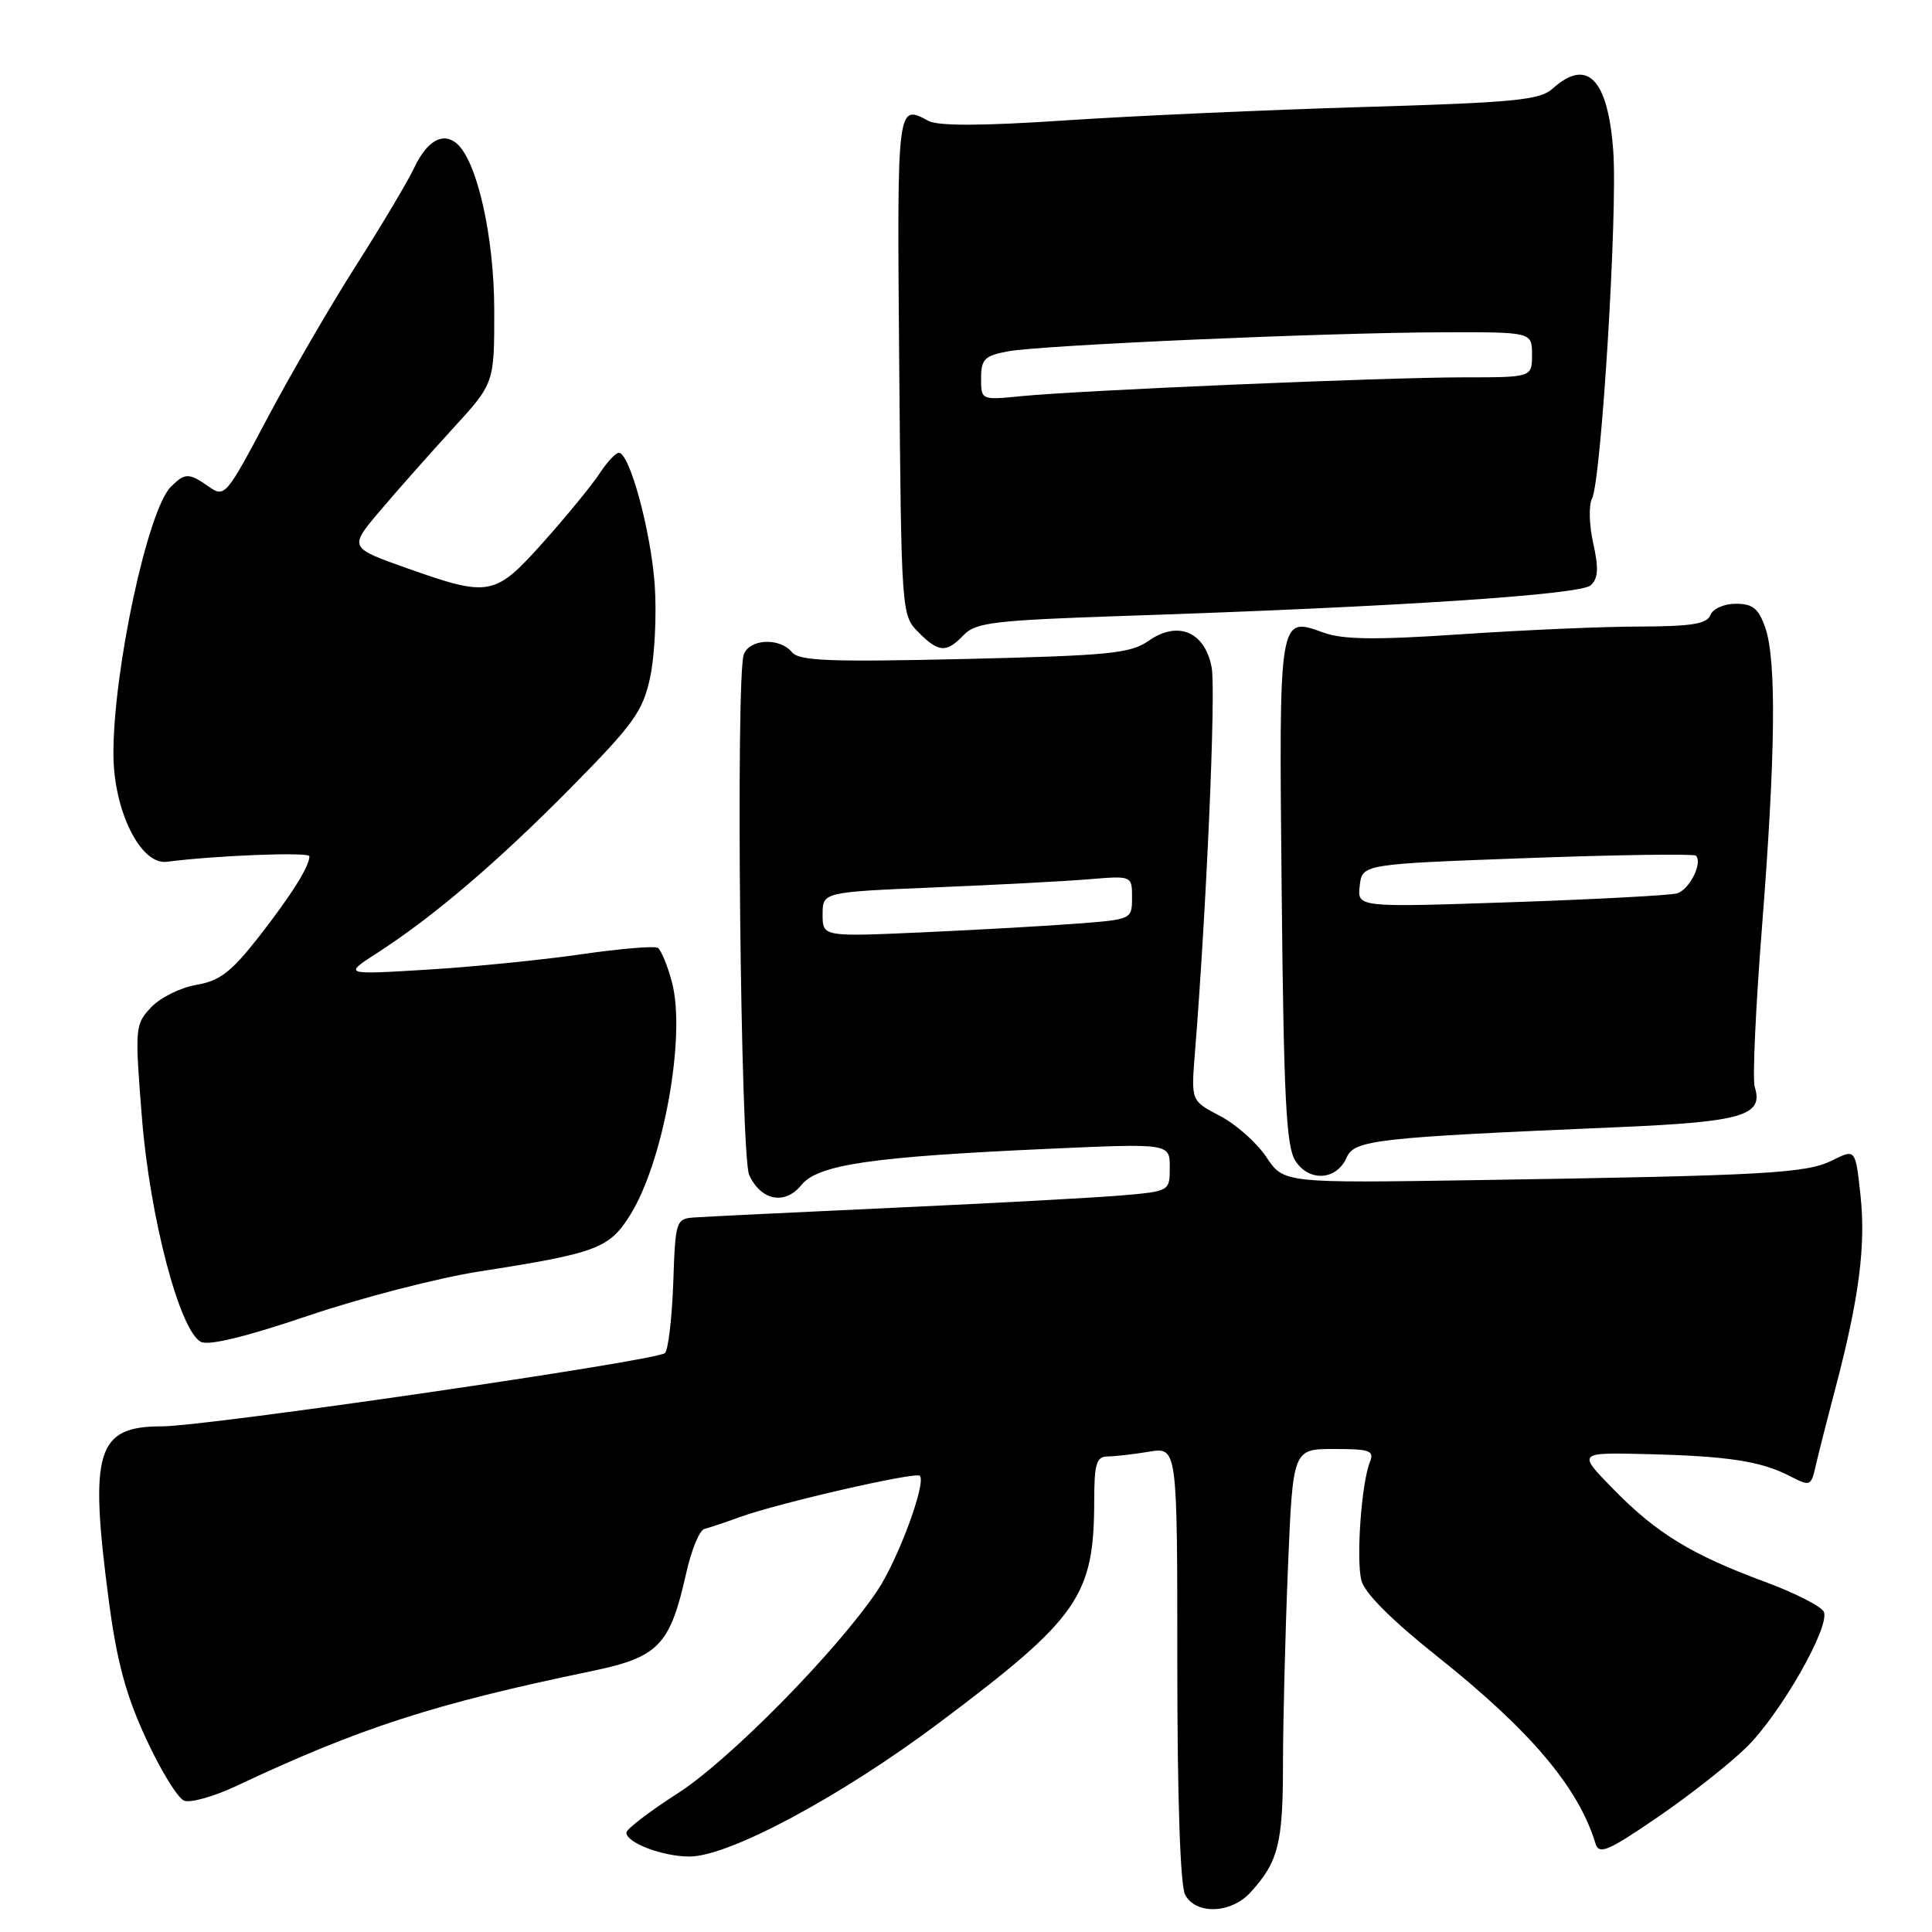 <?xml version="1.0" encoding="UTF-8" standalone="no"?>
<!DOCTYPE svg PUBLIC "-//W3C//DTD SVG 1.1//EN" "http://www.w3.org/Graphics/SVG/1.1/DTD/svg11.dtd" >
<svg xmlns="http://www.w3.org/2000/svg" xmlns:xlink="http://www.w3.org/1999/xlink" version="1.1" viewBox="0 0 256 256">
 <g >
 <path fill="currentColor"
d=" M 165.70 250.75 C 169.38 246.71 170.00 244.27 170.00 233.82 C 170.01 228.14 170.30 216.41 170.66 207.75 C 171.31 192.00 171.31 192.00 176.76 192.00 C 181.55 192.00 182.13 192.21 181.51 193.75 C 180.40 196.54 179.68 206.58 180.39 209.41 C 180.80 211.07 184.38 214.65 190.39 219.44 C 202.79 229.31 209.13 236.80 211.41 244.27 C 211.88 245.80 213.04 245.31 219.67 240.77 C 223.91 237.87 229.21 233.70 231.44 231.50 C 235.92 227.09 242.46 215.64 241.68 213.60 C 241.40 212.88 237.87 211.08 233.84 209.59 C 224.12 206.00 219.47 203.15 213.76 197.30 C 209.01 192.45 209.01 192.45 218.26 192.68 C 229.00 192.94 233.36 193.62 237.19 195.60 C 239.86 196.98 239.98 196.93 240.58 194.26 C 240.93 192.74 242.10 188.12 243.19 184.00 C 246.33 172.08 247.24 165.09 246.53 158.43 C 245.86 152.22 245.86 152.22 242.78 153.76 C 239.33 155.48 234.05 155.77 195.80 156.37 C 170.10 156.77 170.10 156.77 167.80 153.32 C 166.54 151.42 163.77 148.97 161.66 147.87 C 157.83 145.87 157.83 145.87 158.32 139.69 C 159.87 120.36 161.13 91.48 160.55 88.44 C 159.67 83.71 156.07 82.19 152.20 84.91 C 149.81 86.59 147.00 86.87 127.80 87.32 C 109.88 87.73 105.89 87.58 104.93 86.41 C 103.31 84.46 99.35 84.64 98.56 86.70 C 97.47 89.54 98.12 153.17 99.27 155.69 C 100.82 159.09 104.01 159.71 106.17 157.04 C 108.37 154.32 115.35 153.29 138.75 152.23 C 155.00 151.50 155.00 151.50 155.00 154.67 C 155.00 157.83 154.99 157.84 148.75 158.39 C 145.31 158.69 131.70 159.43 118.50 160.03 C 105.30 160.64 93.38 161.22 92.00 161.32 C 89.57 161.49 89.49 161.74 89.21 169.99 C 89.04 174.67 88.55 178.85 88.11 179.29 C 87.10 180.30 27.37 189.00 21.43 189.00 C 12.78 189.00 11.80 192.26 14.42 212.12 C 15.48 220.15 16.68 224.61 19.35 230.38 C 21.29 234.58 23.56 238.28 24.40 238.60 C 25.24 238.92 28.30 238.06 31.21 236.70 C 47.66 228.95 57.53 225.76 78.31 221.45 C 87.29 219.59 88.77 218.06 90.93 208.43 C 91.61 205.37 92.70 202.74 93.34 202.59 C 93.98 202.43 96.08 201.73 98.00 201.03 C 103.11 199.17 121.32 194.99 121.88 195.55 C 122.78 196.45 118.98 206.72 116.24 210.79 C 110.82 218.84 96.62 233.26 89.81 237.62 C 86.06 240.02 83.00 242.37 83.00 242.83 C 83.00 244.18 87.80 246.00 91.37 246.00 C 96.59 246.00 111.46 238.03 124.50 228.24 C 142.98 214.37 144.98 211.49 144.99 198.75 C 145.00 193.95 145.29 193.00 146.75 192.99 C 147.71 192.98 150.19 192.70 152.25 192.36 C 156.00 191.74 156.00 191.74 156.00 220.43 C 156.00 238.30 156.39 249.86 157.04 251.07 C 158.47 253.74 163.13 253.57 165.70 250.75 Z  M 63.50 168.48 C 79.05 166.05 80.70 165.44 83.46 161.06 C 87.90 154.03 90.94 137.19 89.03 130.13 C 88.44 127.90 87.59 125.86 87.15 125.59 C 86.71 125.32 82.11 125.71 76.92 126.46 C 71.74 127.21 62.55 128.13 56.50 128.49 C 45.50 129.16 45.50 129.16 50.00 126.26 C 57.50 121.42 66.01 114.15 75.78 104.24 C 83.99 95.92 85.18 94.25 86.15 89.74 C 86.75 86.94 87.02 81.47 86.76 77.58 C 86.27 70.47 83.44 60.00 82.00 60.00 C 81.58 60.00 80.42 61.24 79.44 62.75 C 78.45 64.26 75.14 68.31 72.07 71.75 C 65.57 79.04 64.89 79.17 53.90 75.28 C 46.23 72.56 46.23 72.56 50.36 67.68 C 52.64 64.99 56.98 60.09 60.00 56.79 C 65.50 50.79 65.50 50.79 65.49 41.15 C 65.49 31.35 63.20 21.24 60.49 18.99 C 58.65 17.46 56.57 18.67 54.86 22.28 C 54.02 24.05 50.57 29.86 47.18 35.18 C 43.79 40.50 38.50 49.61 35.42 55.43 C 29.99 65.69 29.77 65.95 27.69 64.50 C 25.03 62.63 24.51 62.63 22.64 64.50 C 19.56 67.58 14.98 88.95 15.03 100.00 C 15.07 107.47 18.64 114.64 22.10 114.19 C 28.58 113.35 41.00 112.87 41.00 113.46 C 41.00 114.81 38.59 118.63 34.26 124.18 C 30.64 128.80 29.12 129.97 26.02 130.50 C 23.93 130.85 21.23 132.19 20.02 133.48 C 17.89 135.75 17.85 136.14 18.81 148.16 C 19.87 161.34 23.77 176.21 26.59 177.79 C 27.60 178.35 32.47 177.17 40.81 174.35 C 47.79 171.98 58.00 169.34 63.50 168.48 Z  M 178.43 153.39 C 179.46 151.04 182.25 150.73 214.34 149.36 C 230.91 148.65 233.71 147.83 232.51 144.02 C 232.20 143.05 232.63 133.53 233.47 122.88 C 235.27 99.90 235.41 87.46 233.90 83.15 C 233.02 80.63 232.25 80.00 230.01 80.00 C 228.45 80.00 226.96 80.66 226.64 81.50 C 226.19 82.67 224.15 83.00 217.28 83.02 C 212.45 83.02 201.81 83.49 193.64 84.04 C 182.28 84.81 177.99 84.76 175.39 83.83 C 169.42 81.67 169.46 81.39 169.83 118.30 C 170.10 145.52 170.43 151.92 171.64 153.81 C 173.46 156.64 177.10 156.41 178.43 153.39 Z  M 127.71 84.13 C 129.29 82.48 131.77 82.19 149.00 81.61 C 185.12 80.41 209.43 78.81 210.79 77.55 C 211.77 76.63 211.85 75.29 211.11 71.98 C 210.57 69.59 210.50 66.92 210.95 66.06 C 212.17 63.72 214.35 28.20 213.77 20.09 C 213.09 10.46 210.32 7.59 205.72 11.75 C 204.05 13.26 200.67 13.59 180.65 14.18 C 167.92 14.56 150.17 15.35 141.22 15.95 C 130.14 16.69 124.33 16.71 123.03 16.02 C 118.84 13.77 118.86 13.64 119.15 48.25 C 119.43 81.16 119.45 81.52 121.67 83.75 C 124.39 86.49 125.40 86.55 127.71 84.13 Z  M 109.00 121.17 C 109.00 118.21 109.00 118.21 123.75 117.59 C 131.86 117.26 141.09 116.77 144.25 116.51 C 150.00 116.03 150.00 116.03 150.00 118.93 C 150.00 121.81 149.96 121.83 142.75 122.38 C 138.76 122.69 129.54 123.21 122.25 123.54 C 109.00 124.13 109.00 124.13 109.00 121.17 Z  M 180.17 117.37 C 180.50 114.50 180.50 114.50 202.37 113.70 C 214.40 113.26 224.45 113.12 224.71 113.38 C 225.66 114.32 223.85 117.91 222.20 118.38 C 221.26 118.64 211.35 119.17 200.17 119.55 C 179.84 120.24 179.84 120.24 180.17 117.37 Z  M 130.00 50.12 C 130.00 47.60 130.46 47.14 133.52 46.56 C 137.97 45.73 175.75 44.07 191.25 44.03 C 203.00 44.00 203.00 44.00 203.00 47.00 C 203.00 50.00 203.00 50.00 193.94 50.00 C 183.52 50.00 143.06 51.72 135.25 52.50 C 130.00 53.02 130.00 53.01 130.00 50.12 Z "/>
</g>
</svg>